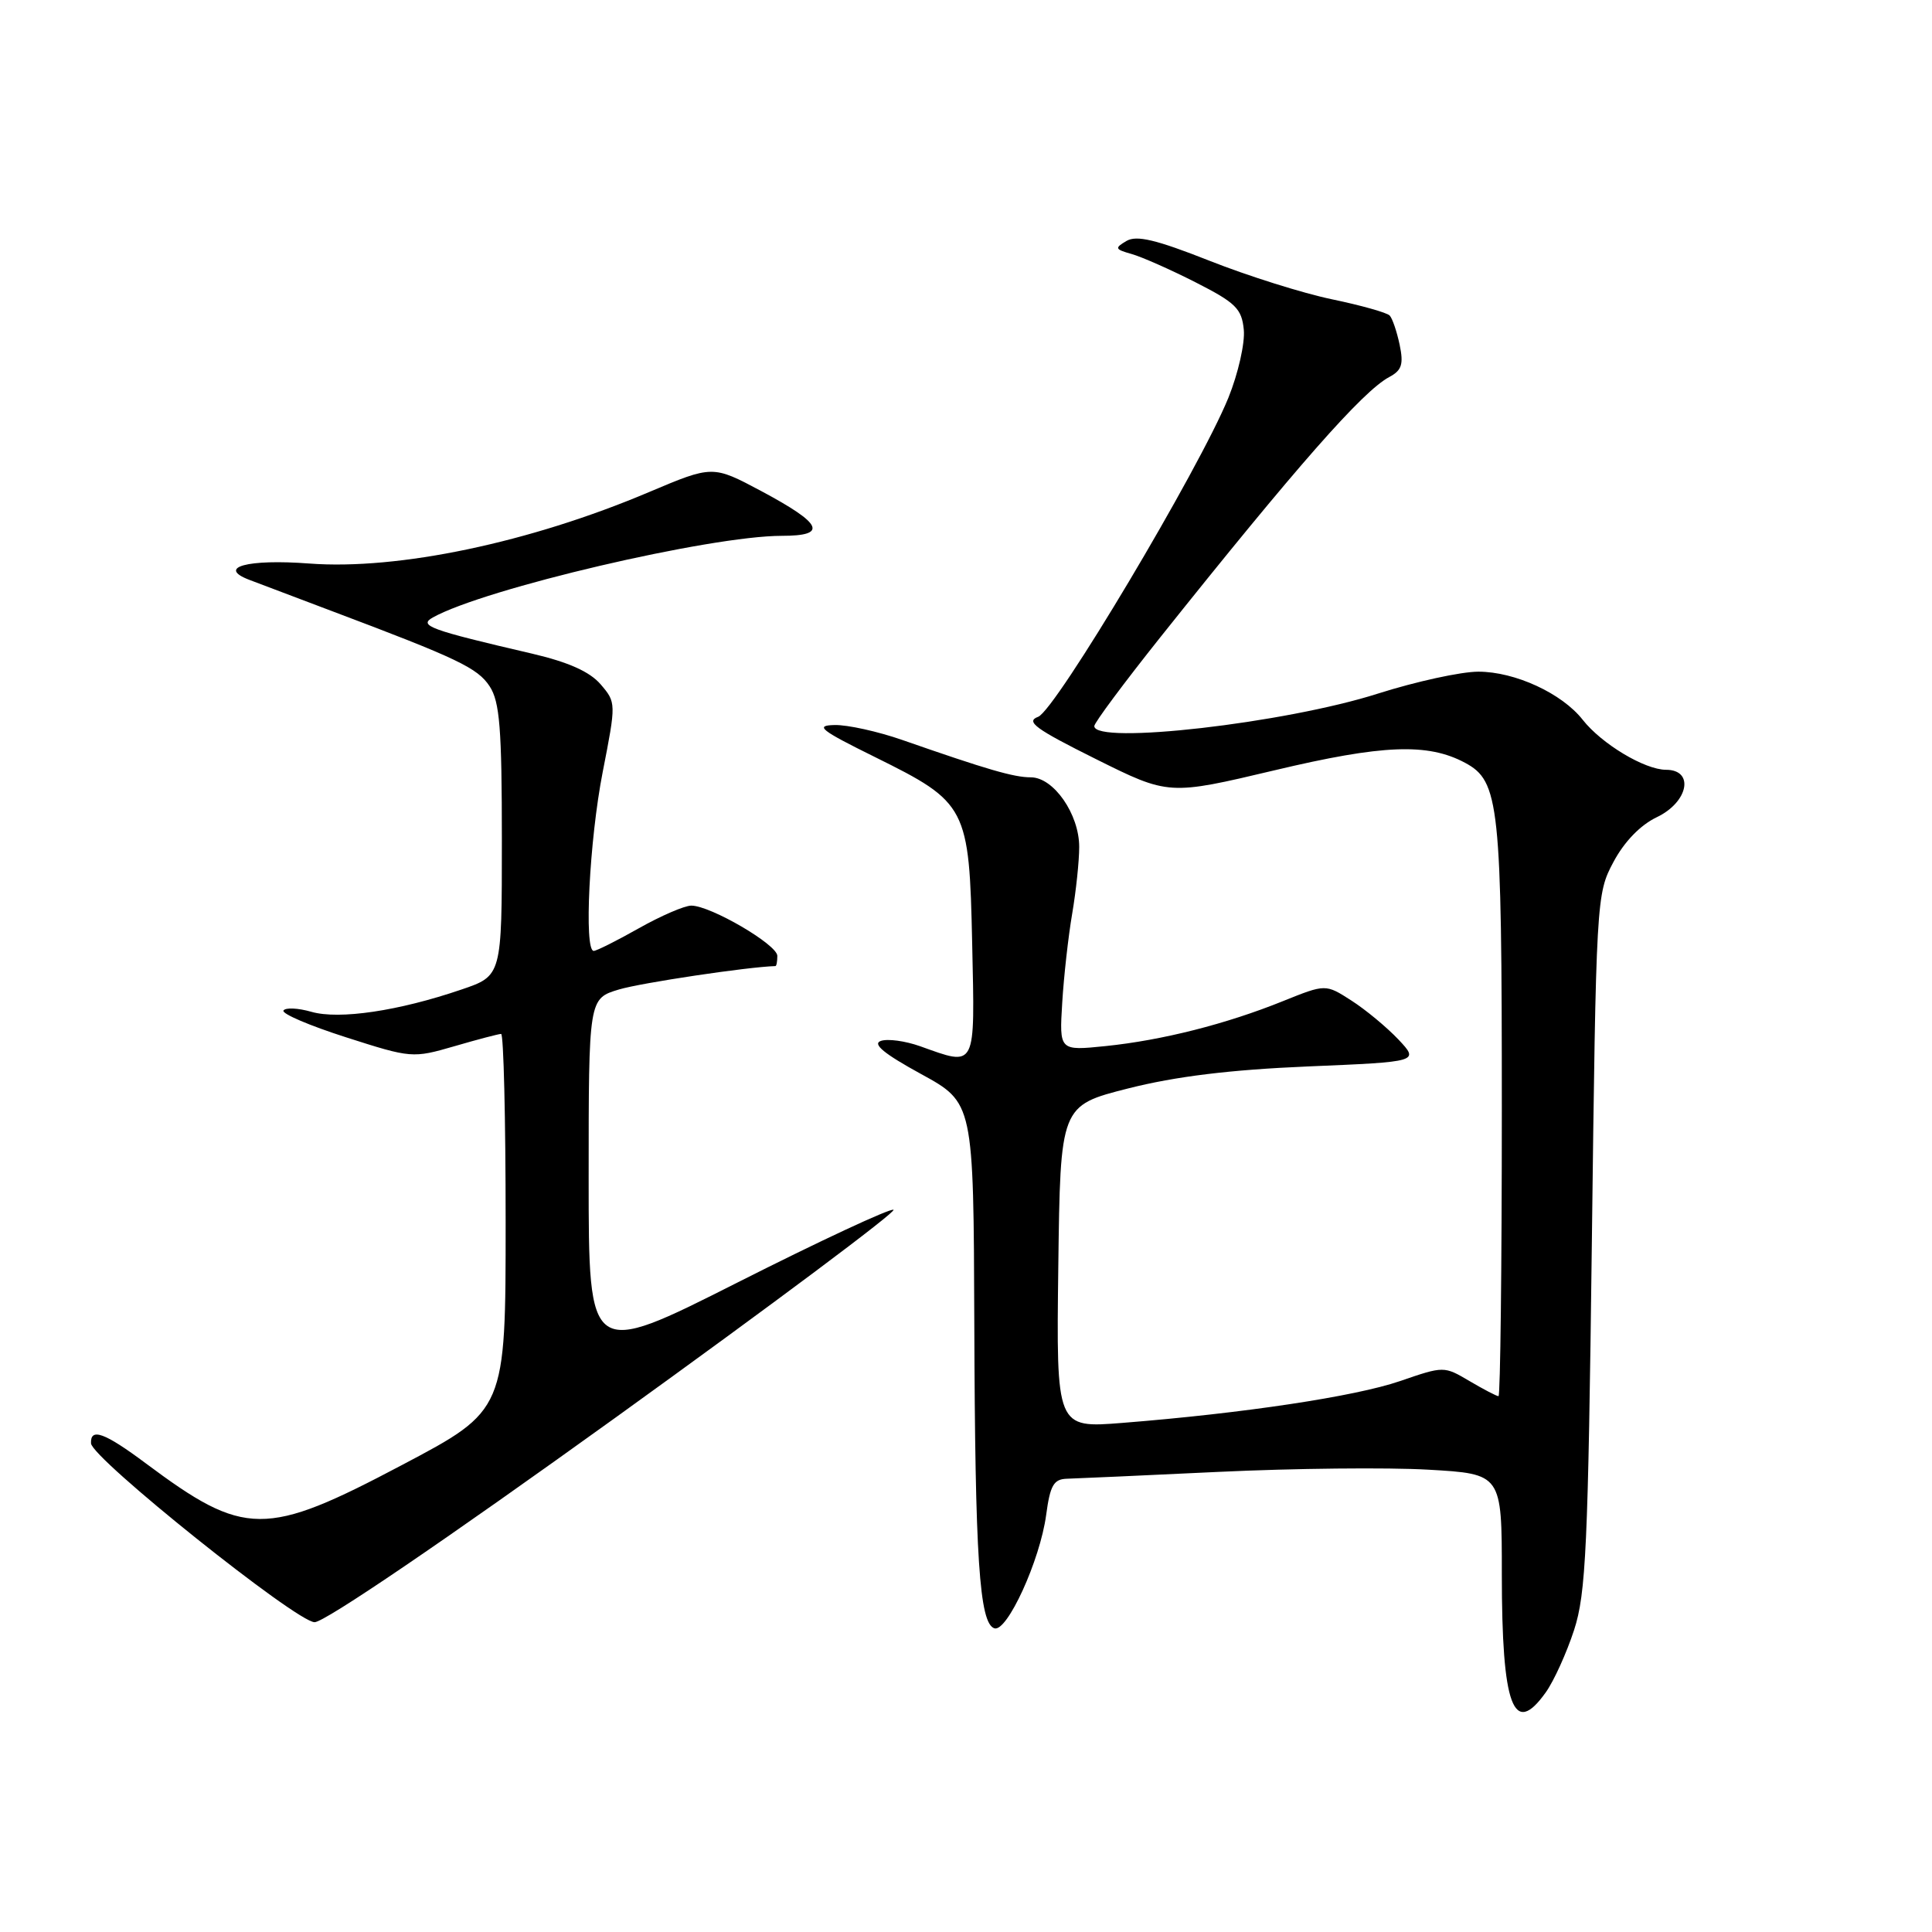 <?xml version="1.0" encoding="UTF-8" standalone="no"?>
<!DOCTYPE svg PUBLIC "-//W3C//DTD SVG 1.1//EN" "http://www.w3.org/Graphics/SVG/1.1/DTD/svg11.dtd" >
<svg xmlns="http://www.w3.org/2000/svg" xmlns:xlink="http://www.w3.org/1999/xlink" version="1.1" viewBox="0 0 256 256">
 <g >
 <path fill="currentColor"
d=" M 204.82 224.25 C 205.90 222.74 207.58 219.03 208.57 216.00 C 210.15 211.15 210.43 205.03 210.93 164.50 C 211.49 119.02 211.53 118.45 213.79 114.22 C 215.23 111.52 217.36 109.32 219.54 108.28 C 223.73 106.28 224.55 102.00 220.75 102.00 C 217.93 101.99 212.24 98.58 209.72 95.38 C 206.97 91.87 200.74 89.00 195.89 89.00 C 193.59 89.00 187.61 90.31 182.60 91.90 C 170.31 95.83 145.00 98.72 145.00 96.21 C 145.00 95.77 148.94 90.48 153.75 84.44 C 171.84 61.76 180.57 51.83 184.08 49.96 C 185.75 49.07 186.00 48.27 185.46 45.68 C 185.09 43.93 184.50 42.19 184.14 41.81 C 183.79 41.43 180.35 40.46 176.50 39.66 C 172.65 38.86 165.34 36.56 160.26 34.55 C 153.17 31.75 150.60 31.14 149.26 31.93 C 147.67 32.87 147.73 33.03 149.92 33.65 C 151.25 34.02 155.08 35.71 158.42 37.41 C 163.75 40.12 164.54 40.90 164.81 43.70 C 164.98 45.46 164.06 49.51 162.77 52.70 C 158.94 62.12 139.87 94.11 137.56 94.98 C 135.86 95.61 137.18 96.58 145.19 100.57 C 154.87 105.39 154.87 105.39 168.92 102.06 C 183.22 98.66 189.19 98.43 194.12 101.07 C 198.68 103.51 199.00 106.48 199.00 146.97 C 199.00 167.89 198.80 185.00 198.56 185.00 C 198.31 185.00 196.59 184.10 194.72 183.00 C 191.33 181.00 191.33 181.00 185.48 183.01 C 179.56 185.04 164.76 187.27 148.73 188.54 C 139.96 189.24 139.96 189.24 140.23 167.87 C 140.50 146.50 140.50 146.50 149.50 144.22 C 155.79 142.63 162.95 141.75 173.29 141.31 C 188.07 140.69 188.07 140.69 185.29 137.73 C 183.75 136.11 180.96 133.79 179.07 132.58 C 175.65 130.38 175.65 130.38 170.01 132.65 C 162.49 135.69 154.00 137.84 146.51 138.61 C 140.36 139.24 140.36 139.24 140.75 132.87 C 140.96 129.37 141.56 124.05 142.07 121.07 C 142.58 118.08 143.00 114.10 143.00 112.22 C 143.00 107.88 139.61 103.00 136.59 103.00 C 134.33 103.00 130.83 101.98 119.59 98.06 C 116.35 96.93 112.30 96.03 110.59 96.07 C 107.93 96.13 108.68 96.73 115.95 100.32 C 128.14 106.35 128.43 106.90 128.82 125.07 C 129.18 141.78 129.42 141.31 121.92 138.63 C 119.95 137.93 117.61 137.61 116.71 137.93 C 115.56 138.33 117.16 139.64 122.04 142.31 C 129.00 146.12 129.00 146.12 129.10 175.31 C 129.20 206.56 129.77 215.10 131.76 215.76 C 133.44 216.31 137.81 206.76 138.62 200.75 C 139.15 196.80 139.62 195.99 141.38 195.94 C 142.55 195.91 151.60 195.50 161.50 195.03 C 171.40 194.56 183.89 194.43 189.25 194.74 C 199.00 195.30 199.00 195.30 199.00 208.59 C 199.00 226.14 200.54 230.27 204.82 224.25 Z  M 81.60 187.81 C 102.36 172.85 118.92 160.47 118.39 160.30 C 117.87 160.12 108.57 164.46 97.72 169.94 C 78.00 179.90 78.00 179.90 78.00 156.11 C 78.00 132.32 78.00 132.32 82.02 131.11 C 84.97 130.23 99.04 128.12 102.75 128.01 C 102.89 128.00 103.00 127.40 103.00 126.66 C 103.00 125.17 94.15 120.00 91.60 120.00 C 90.70 120.00 87.58 121.35 84.65 123.00 C 81.73 124.65 79.04 126.00 78.67 126.00 C 77.36 126.00 78.09 111.34 79.86 102.30 C 81.65 93.15 81.65 93.09 79.58 90.67 C 78.14 89.00 75.33 87.74 70.50 86.61 C 56.94 83.46 55.42 82.90 57.35 81.82 C 64.18 78.00 94.09 71.00 103.59 71.00 C 109.73 71.00 109.01 69.42 100.89 65.08 C 94.43 61.64 94.43 61.64 85.96 65.22 C 70.22 71.89 52.75 75.56 40.98 74.67 C 32.81 74.05 28.69 75.17 33.03 76.83 C 34.39 77.35 39.33 79.21 44.00 80.98 C 60.65 87.25 63.29 88.51 64.88 90.94 C 66.22 92.98 66.50 96.51 66.50 111.35 C 66.50 129.30 66.50 129.30 61.14 131.12 C 52.83 133.96 44.94 135.13 41.26 134.07 C 39.48 133.56 37.82 133.49 37.56 133.90 C 37.31 134.32 41.04 135.91 45.86 137.45 C 54.50 140.22 54.69 140.23 60.21 138.63 C 63.29 137.73 66.08 137.00 66.40 137.00 C 66.73 137.00 67.00 148.22 67.00 161.93 C 67.00 186.87 67.00 186.87 53.31 194.10 C 35.13 203.71 32.44 203.69 19.29 193.88 C 13.86 189.83 11.96 189.14 12.06 191.25 C 12.17 193.24 39.24 214.90 41.68 214.95 C 42.98 214.98 58.95 204.12 81.60 187.81 Z "/>
</g>
</svg>